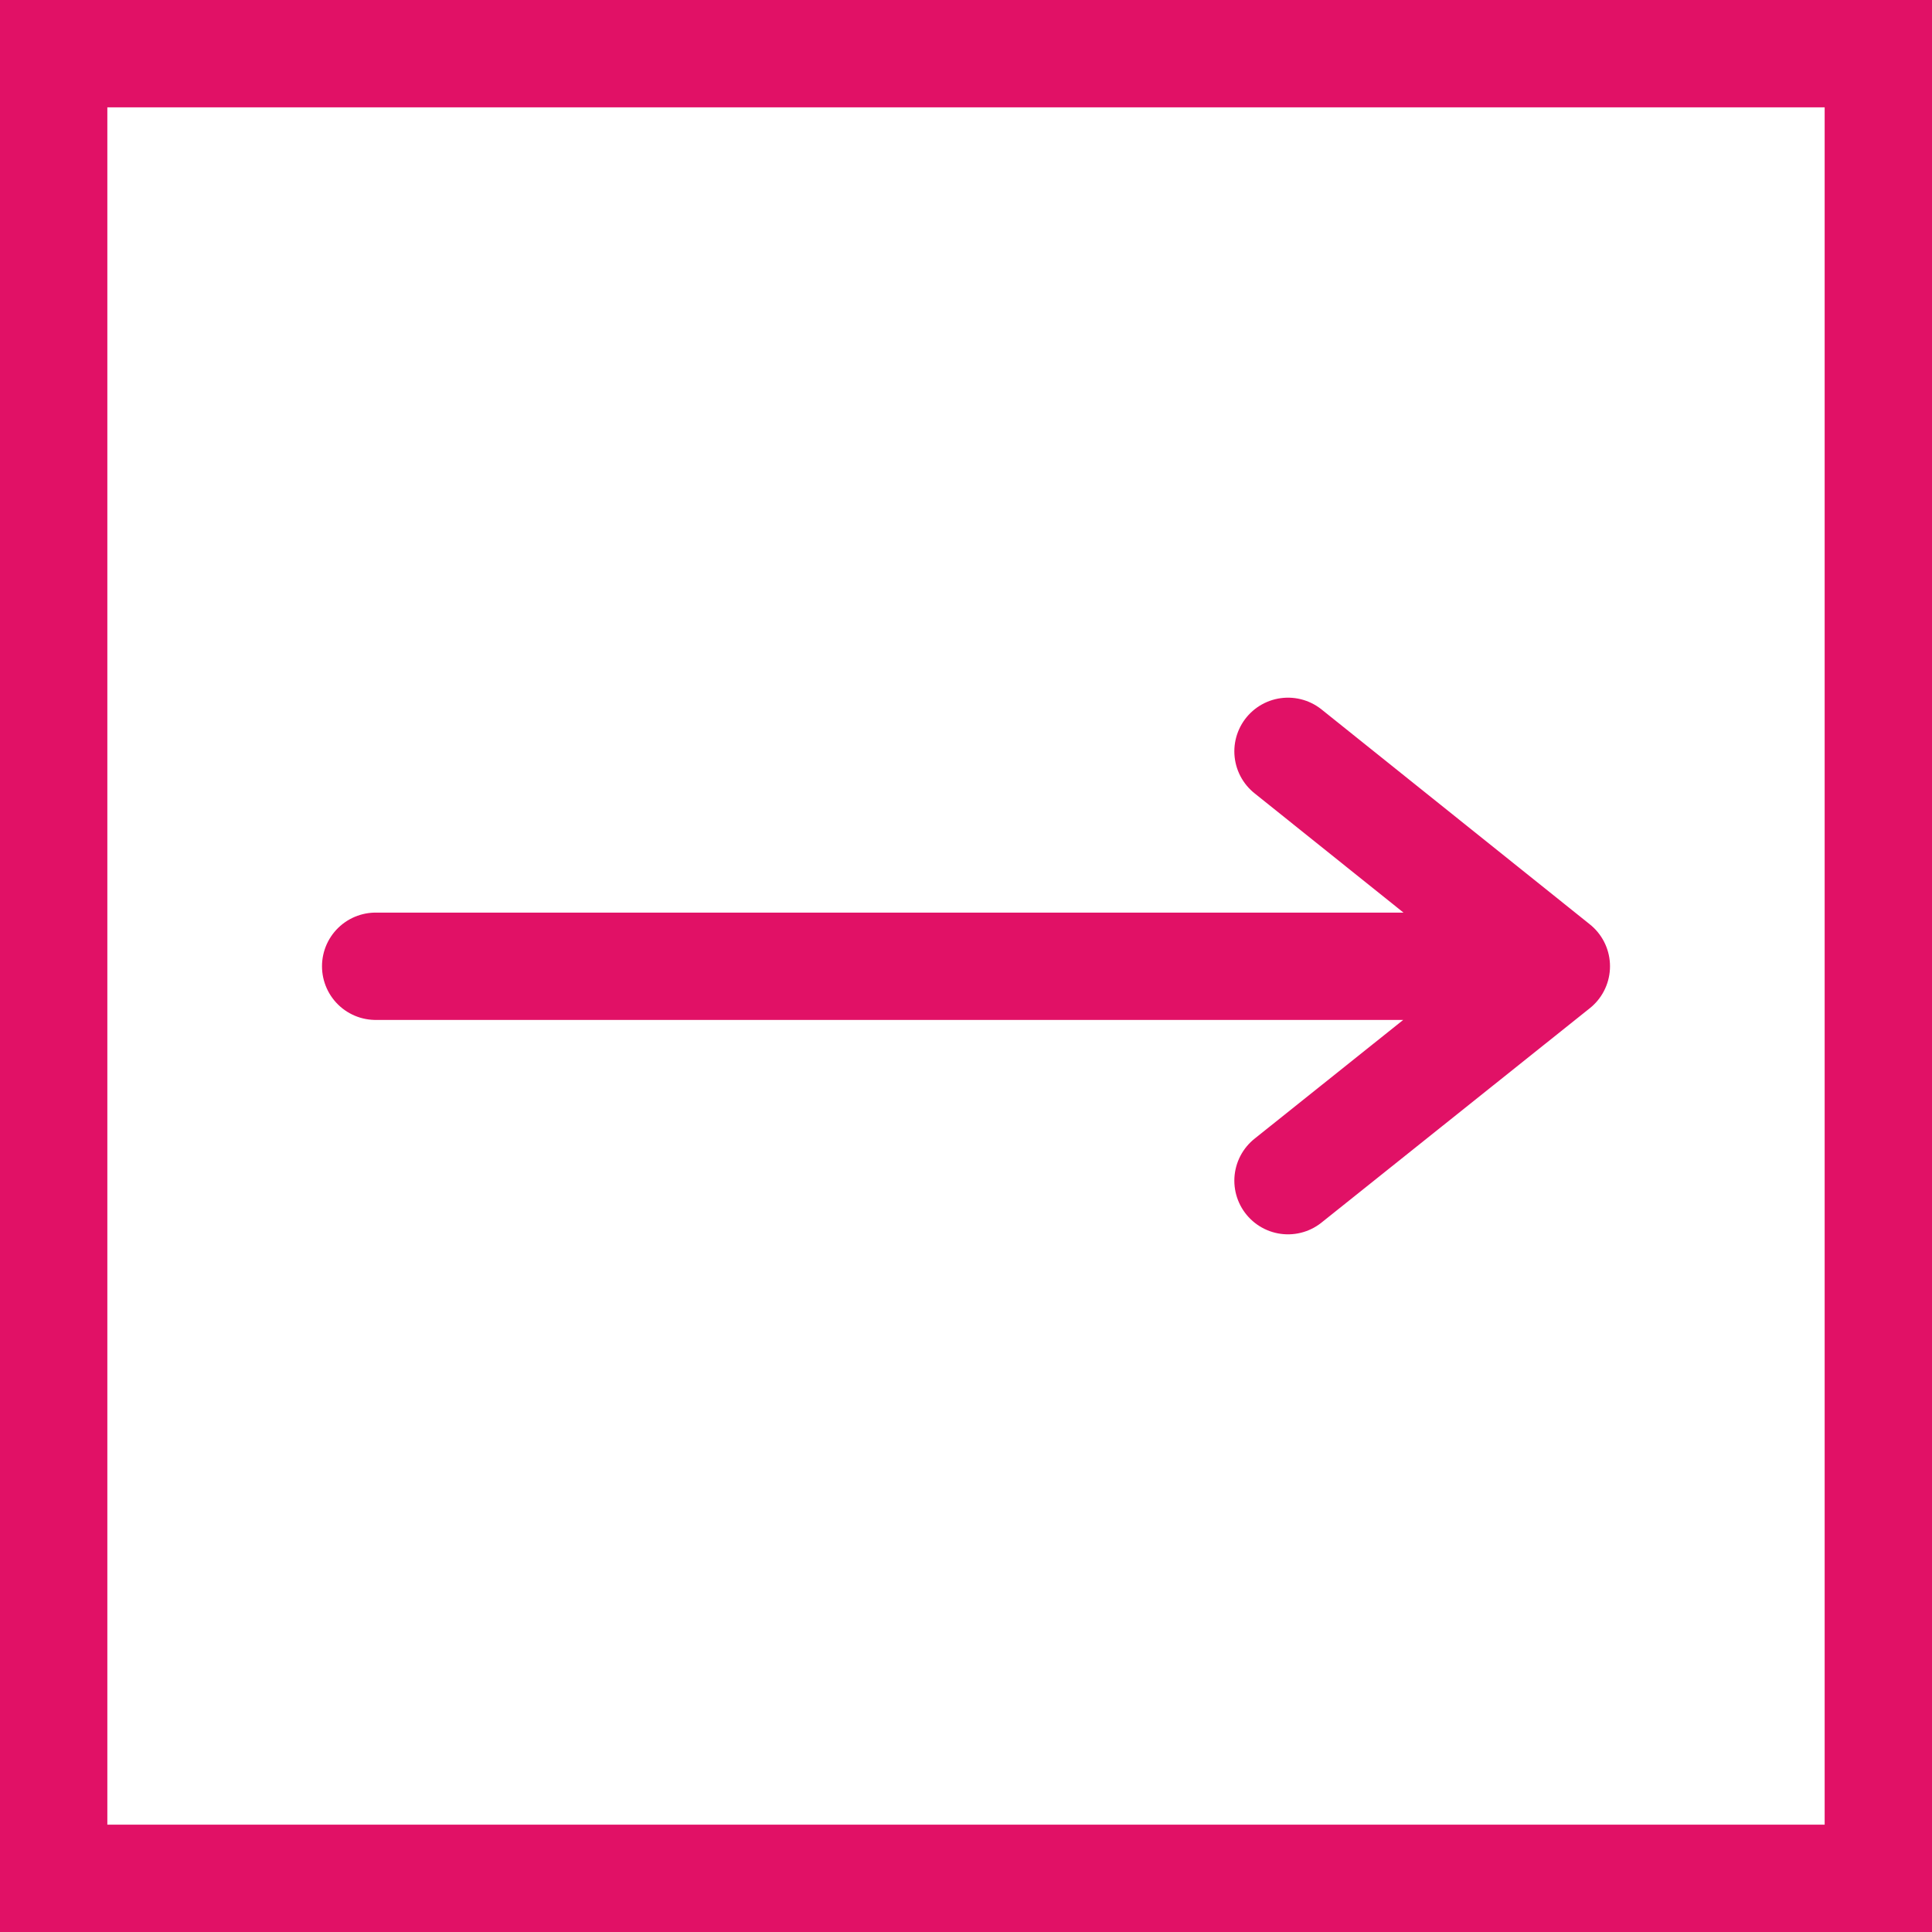 <svg width="36" height="36" viewBox="0 0 36 36" fill="none" xmlns="http://www.w3.org/2000/svg">
<path d="M7 18.005L29 18.005M29 18.005L24 22M29 18.005L24 14" stroke="#E11166" stroke-width="2" stroke-linecap="round" stroke-linejoin="round"/>
<rect x="1" y="1" width="34" height="34" stroke="#E11166" stroke-width="2"/>
</svg>
